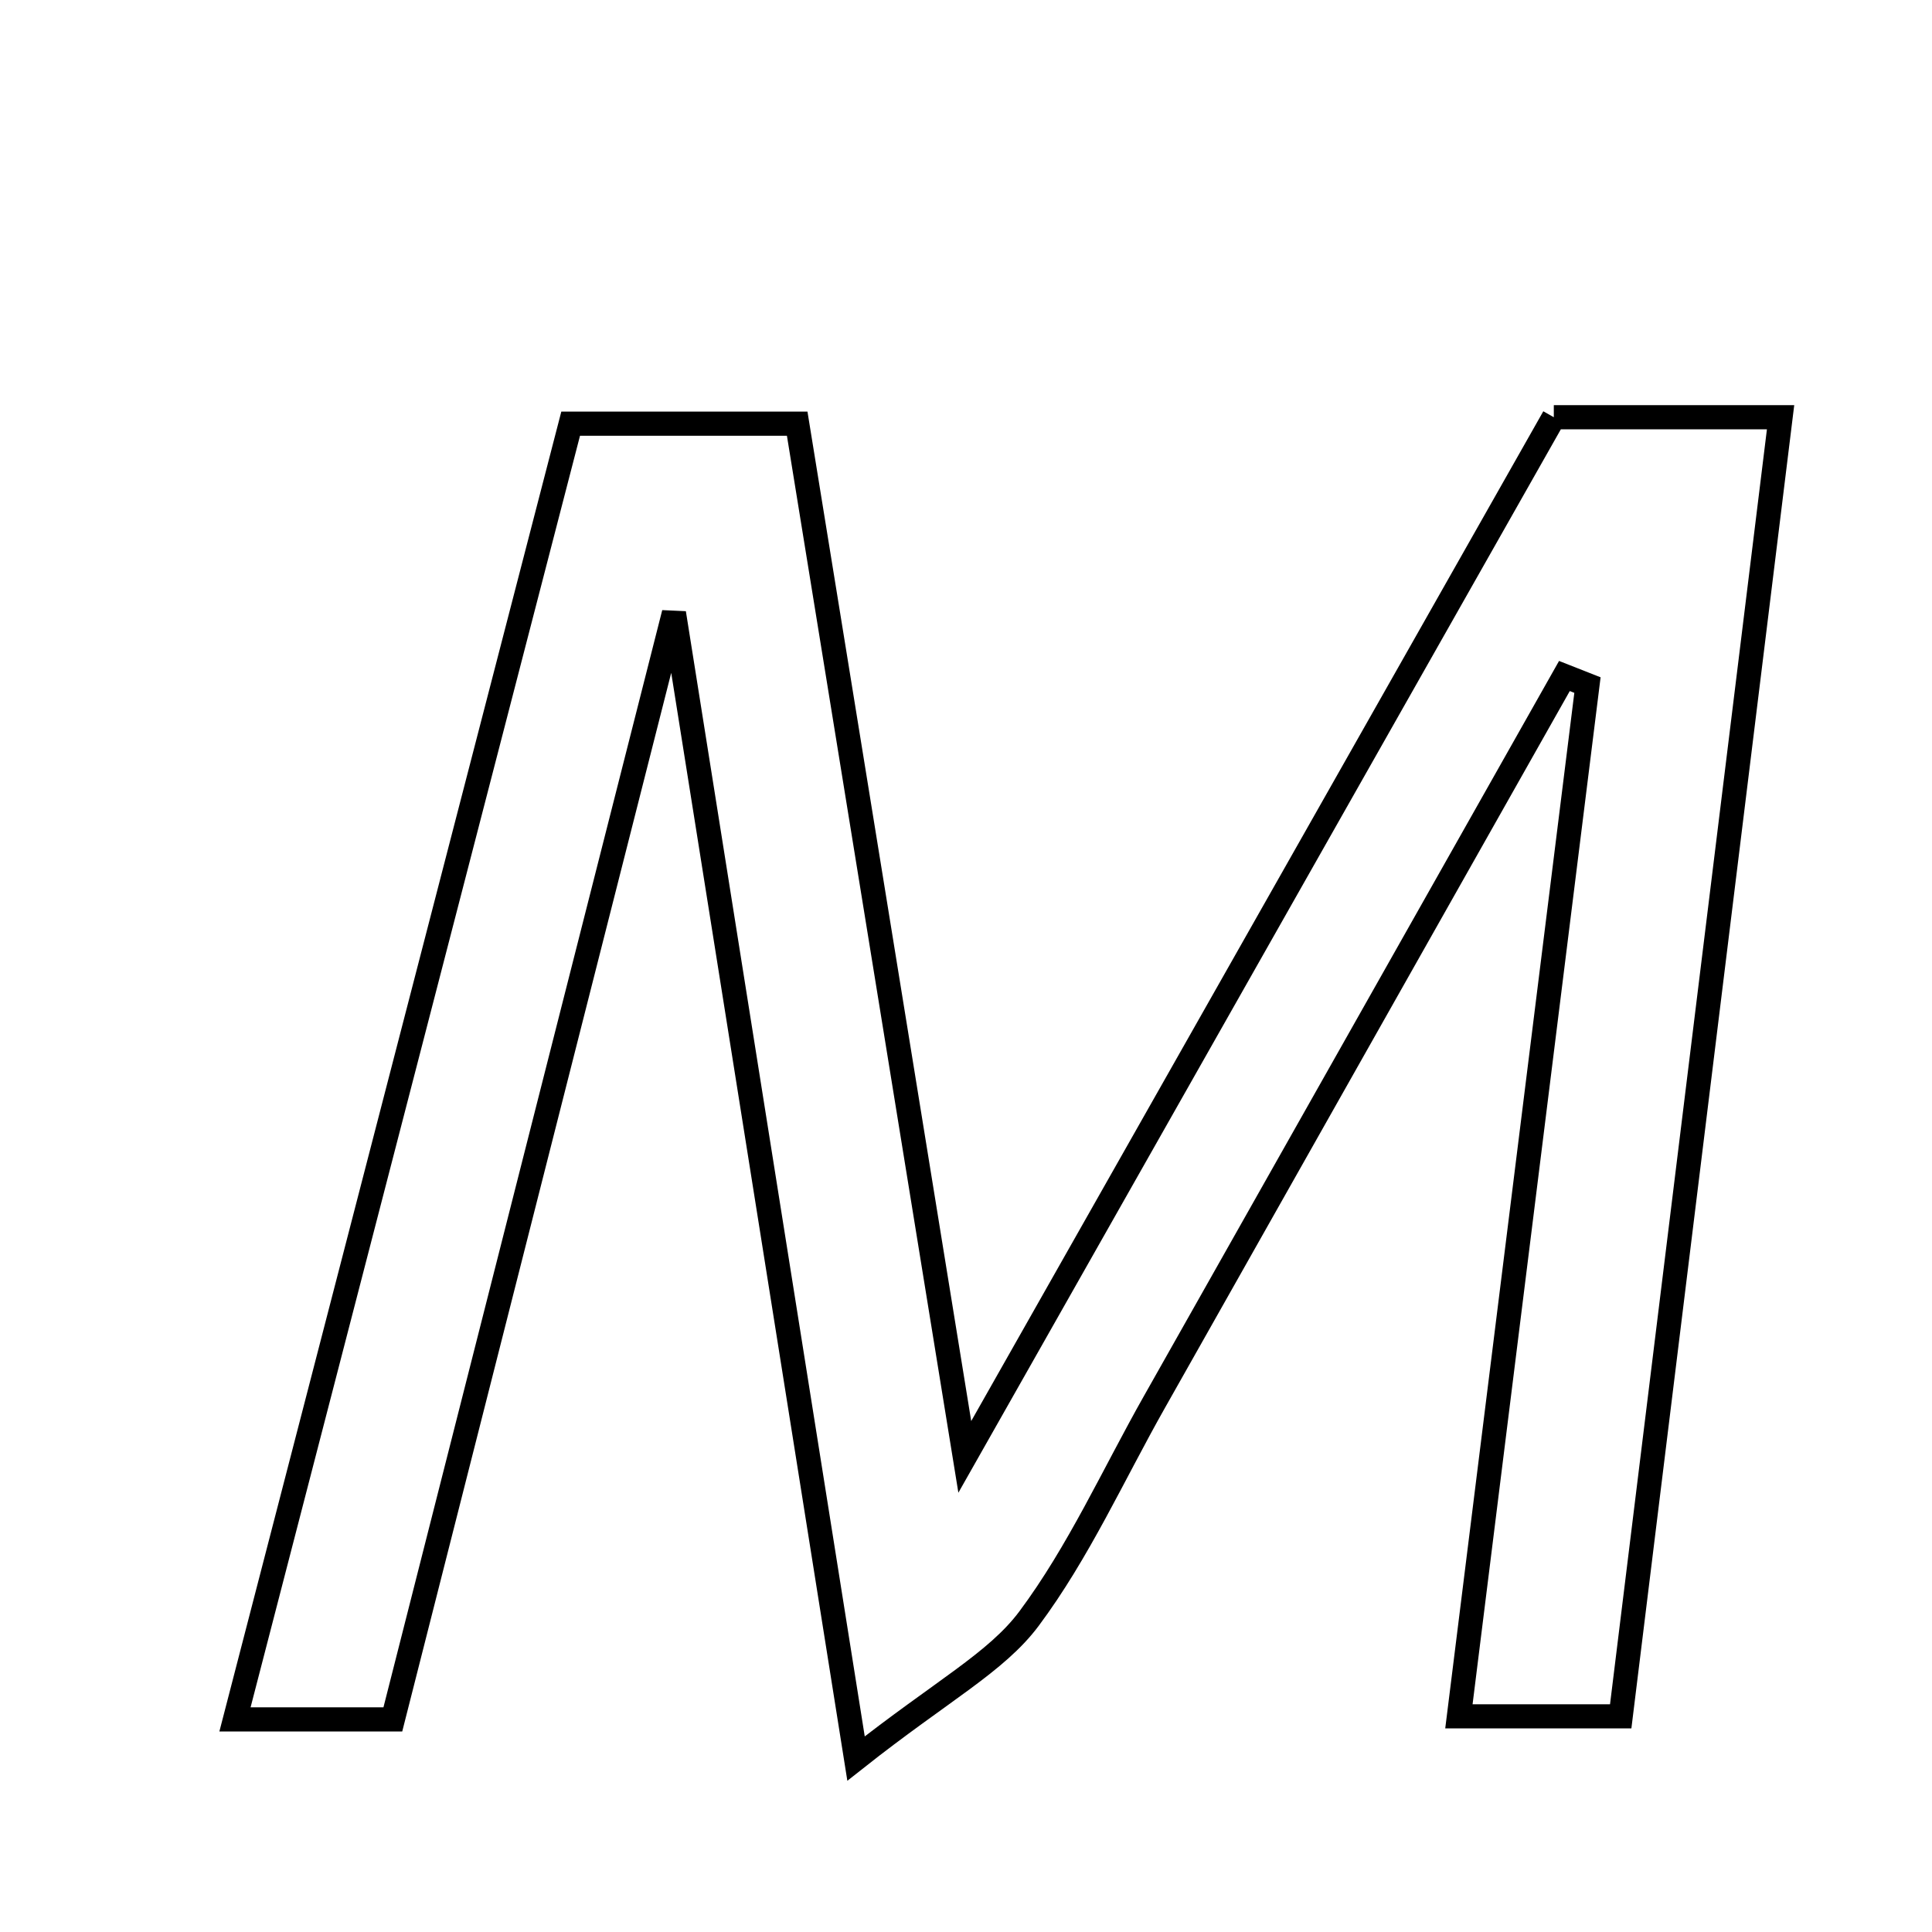 <svg xmlns="http://www.w3.org/2000/svg" viewBox="0.0 0.0 24.0 24.0" height="200px" width="200px"><path fill="none" stroke="black" stroke-width=".3" stroke-opacity="1.0"  filling="0" d="M19.302 5.183 C20.179 5.183 20.968 5.183 22.119 5.183 C21.456 10.57 20.801 15.897 20.133 21.321 C19.479 21.321 18.963 21.321 18.123 21.321 C18.664 16.982 19.192 12.747 19.72 8.51 C19.625 8.472 19.53 8.434 19.434 8.397 C17.737 11.403 16.038 14.409 14.341 17.415 C13.83 18.319 13.398 19.282 12.783 20.107 C12.376 20.652 11.705 20.999 10.634 21.845 C9.839 16.843 9.143 12.47 8.372 7.616 C7.15 12.425 6.03 16.834 4.88 21.359 C4.124 21.359 3.663 21.359 2.919 21.359 C4.323 15.941 5.691 10.662 7.089 5.263 C8.013 5.263 8.852 5.263 9.903 5.263 C10.569 9.369 11.24 13.507 11.985 18.098 C14.561 13.55 16.928 9.373 19.302 5.183"></path></svg>
